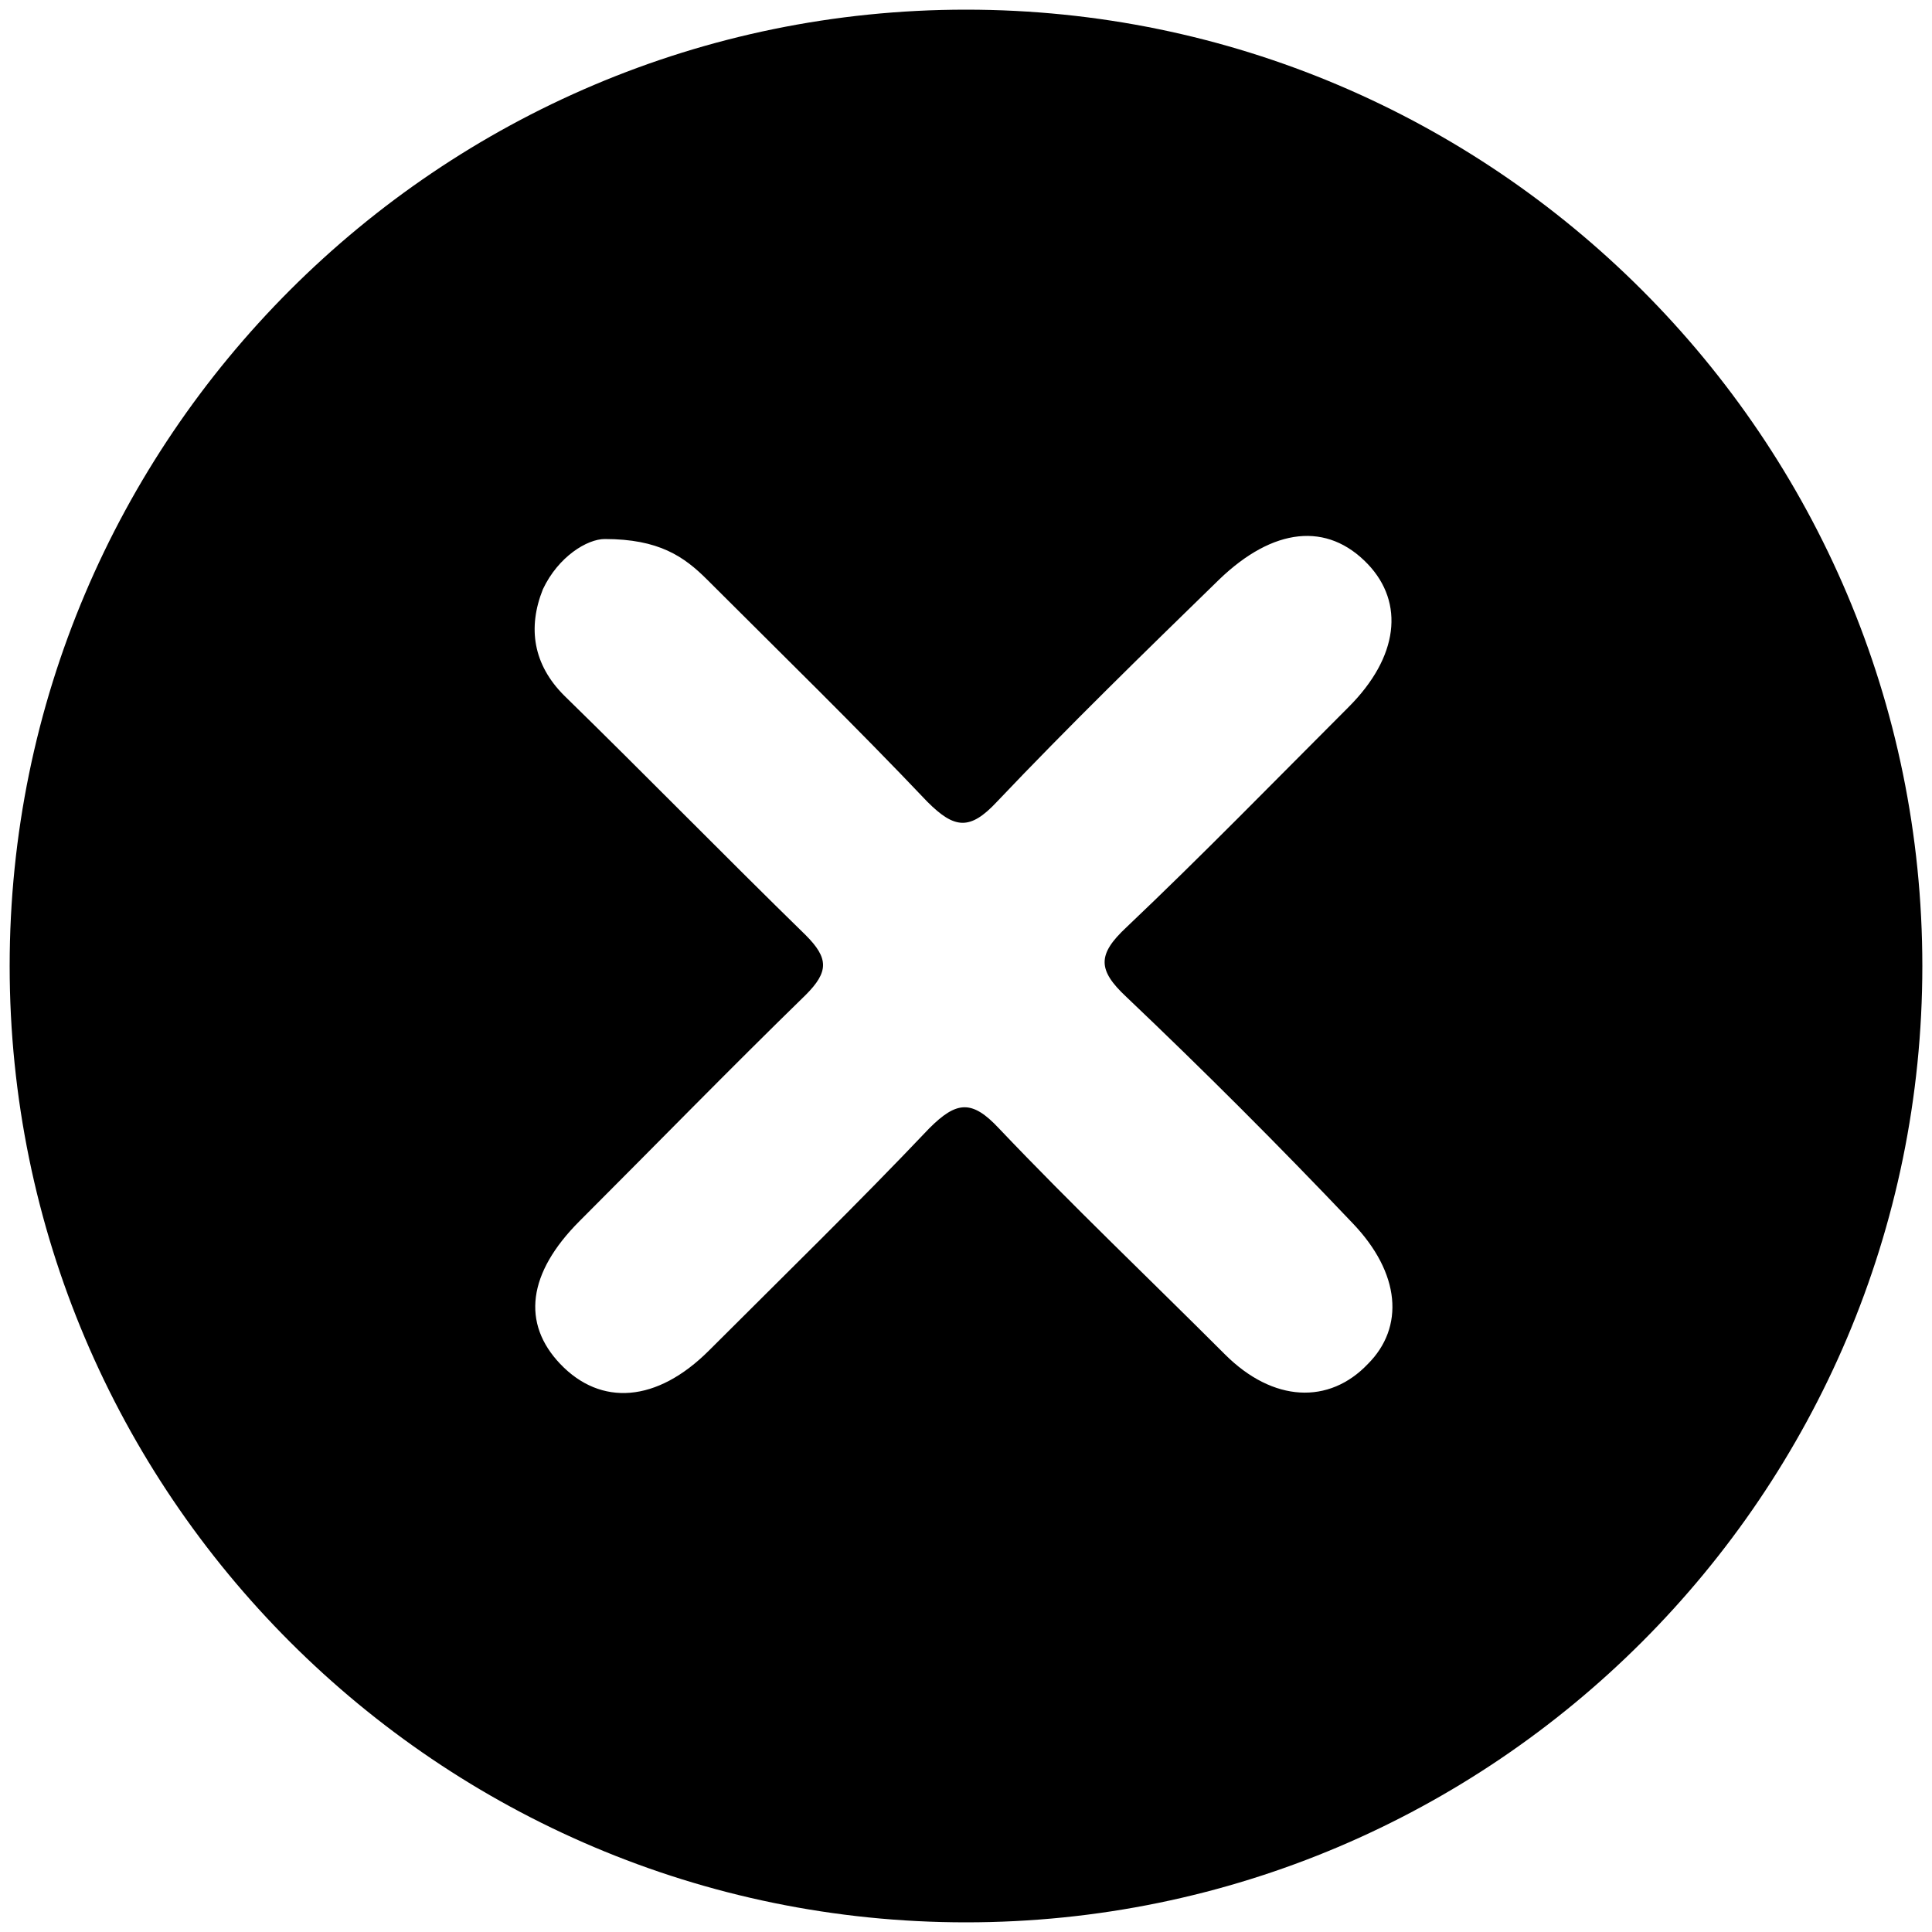 <?xml version="1.0" encoding="utf-8"?>
<!-- Generator: Adobe Illustrator 22.1.0, SVG Export Plug-In . SVG Version: 6.00 Build 0)  -->
<svg version="1.1" id="Layer_1" xmlns="http://www.w3.org/2000/svg" xmlns:xlink="http://www.w3.org/1999/xlink" x="0px" y="0px"
	 viewBox="0 0 100 100" style="enable-background:new 0 0 100 100;" xml:space="preserve">
<path d="M50,0.5C22.7,0.5,0.5,22.7,0.5,50S22.7,99.5,50,99.5S99.5,77.3,99.5,50S77.3,0.5,50,0.5z M70.8,70.6c-2,2.1-4.9,2-7.4-0.5
	c-3.9-3.9-7.9-7.7-11.7-11.7c-1.4-1.5-2.2-1.4-3.6,0c-3.7,3.9-7.6,7.7-11.4,11.5c-2.7,2.7-5.6,2.9-7.7,0.7c-2-2.1-1.7-4.7,1-7.4
	c3.9-3.9,7.8-7.9,11.7-11.7c1.2-1.2,1.2-1.9,0-3.1c-4.2-4.1-8.3-8.3-12.5-12.4c-1.6-1.6-1.9-3.5-1.1-5.5c0.8-1.7,2.3-2.6,3.2-2.6
	c2.8,0,4.1,0.9,5.3,2.1c3.8,3.8,7.7,7.6,11.4,11.5c1.4,1.4,2.2,1.5,3.6,0c3.7-3.9,7.6-7.7,11.5-11.5c2.8-2.7,5.6-3,7.7-0.8
	c1.9,2,1.6,4.8-1,7.4c-3.8,3.8-7.6,7.7-11.5,11.4c-1.5,1.4-1.5,2.2,0,3.6c4,3.8,7.9,7.7,11.7,11.7C72.5,65.9,72.7,68.7,70.8,70.6z"
	/>
</svg>
